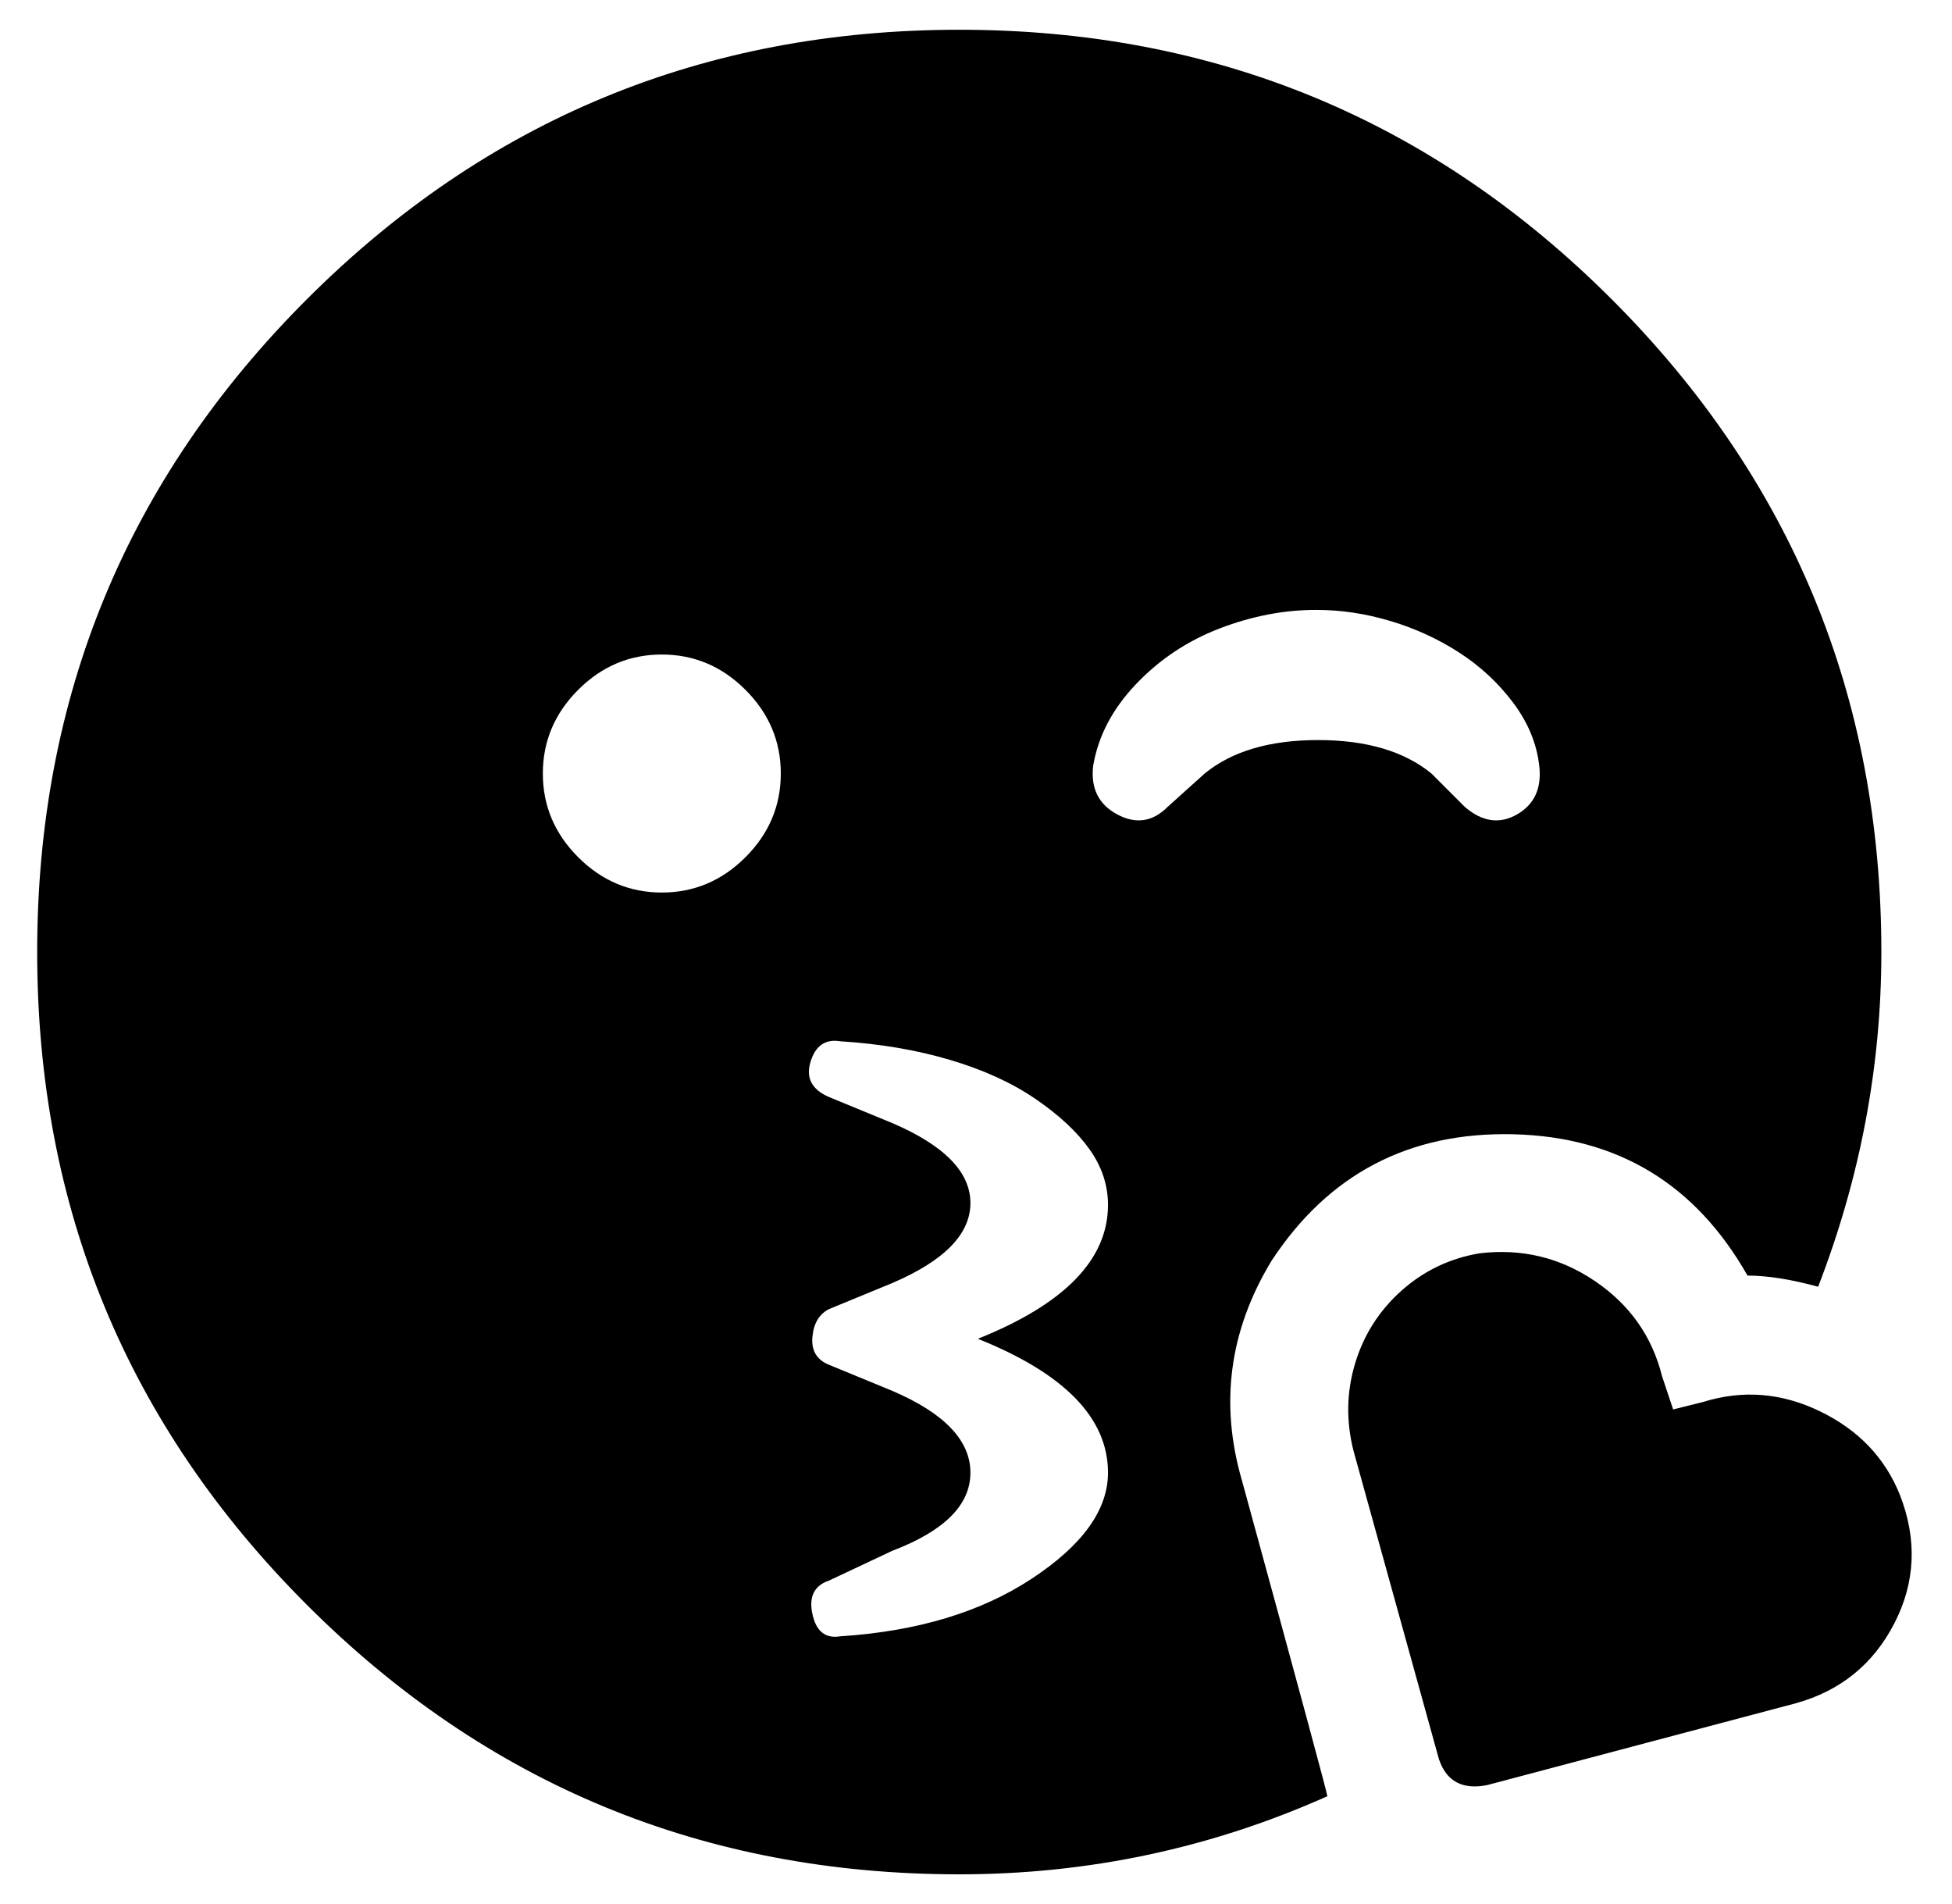 <?xml version="1.0" standalone="no"?>
<!DOCTYPE svg PUBLIC "-//W3C//DTD SVG 1.1//EN" "http://www.w3.org/Graphics/SVG/1.1/DTD/svg11.dtd" >
<svg xmlns="http://www.w3.org/2000/svg" xmlns:xlink="http://www.w3.org/1999/xlink" version="1.1" viewBox="-10 0 525 512">
   <path fill="currentColor"
d="M501 402q7 18 -1.5 34.5t-26.5 21.5l-83 22q-10 2 -13 -7l-23 -83q-3 -12 0.5 -23.5t12.5 -19.5t21 -10q17 -2 31 7.5t18 25.5l3 9l8 -2q16 -5 31.5 2.5t21.5 22.5zM324 398q23 84 23 85q-47 21 -99 21q-103 0 -175.5 -72.5t-72.5 -175.5t72.5 -175.5t175.5 -72.5
t175.5 72.5t72.5 175.5q0 46 -17 90q-11 -3 -19 -3q-21 -37 -63 -38t-65 34q-17 28 -8 59zM168 240q13 0 22.5 -9.5t9.5 -22.5t-9.5 -22.5t-22.5 -9.5t-22.5 9.5t-9.5 22.5t9.5 22.5t22.5 9.5zM288 396q0 -22 -35 -36q35 -14 35 -36q0 -8 -5 -15t-14.5 -13.5t-23 -10.5
t-29.5 -5q-6 -1 -8 5.5t5 9.5l17 7q21 9 21 21.5t-21 21.5l-17 7q-4 2 -4.5 7.5t4.5 7.5l17 7q21 9 21 22t-21 21l-17 8q-6 2 -4.5 9t7.5 6q31 -2 51.5 -15.5t20.5 -28.5zM304 217l10 -9q11 -9 30.5 -9t30.5 9l9 9q7 6 14 2t6 -13t-7 -17t-14.5 -13.5t-18.5 -8.5t-20 -3
q-13 0 -26 5t-22.5 15t-11.5 22q-1 9 6.5 13t13.5 -2z" />
</svg>
